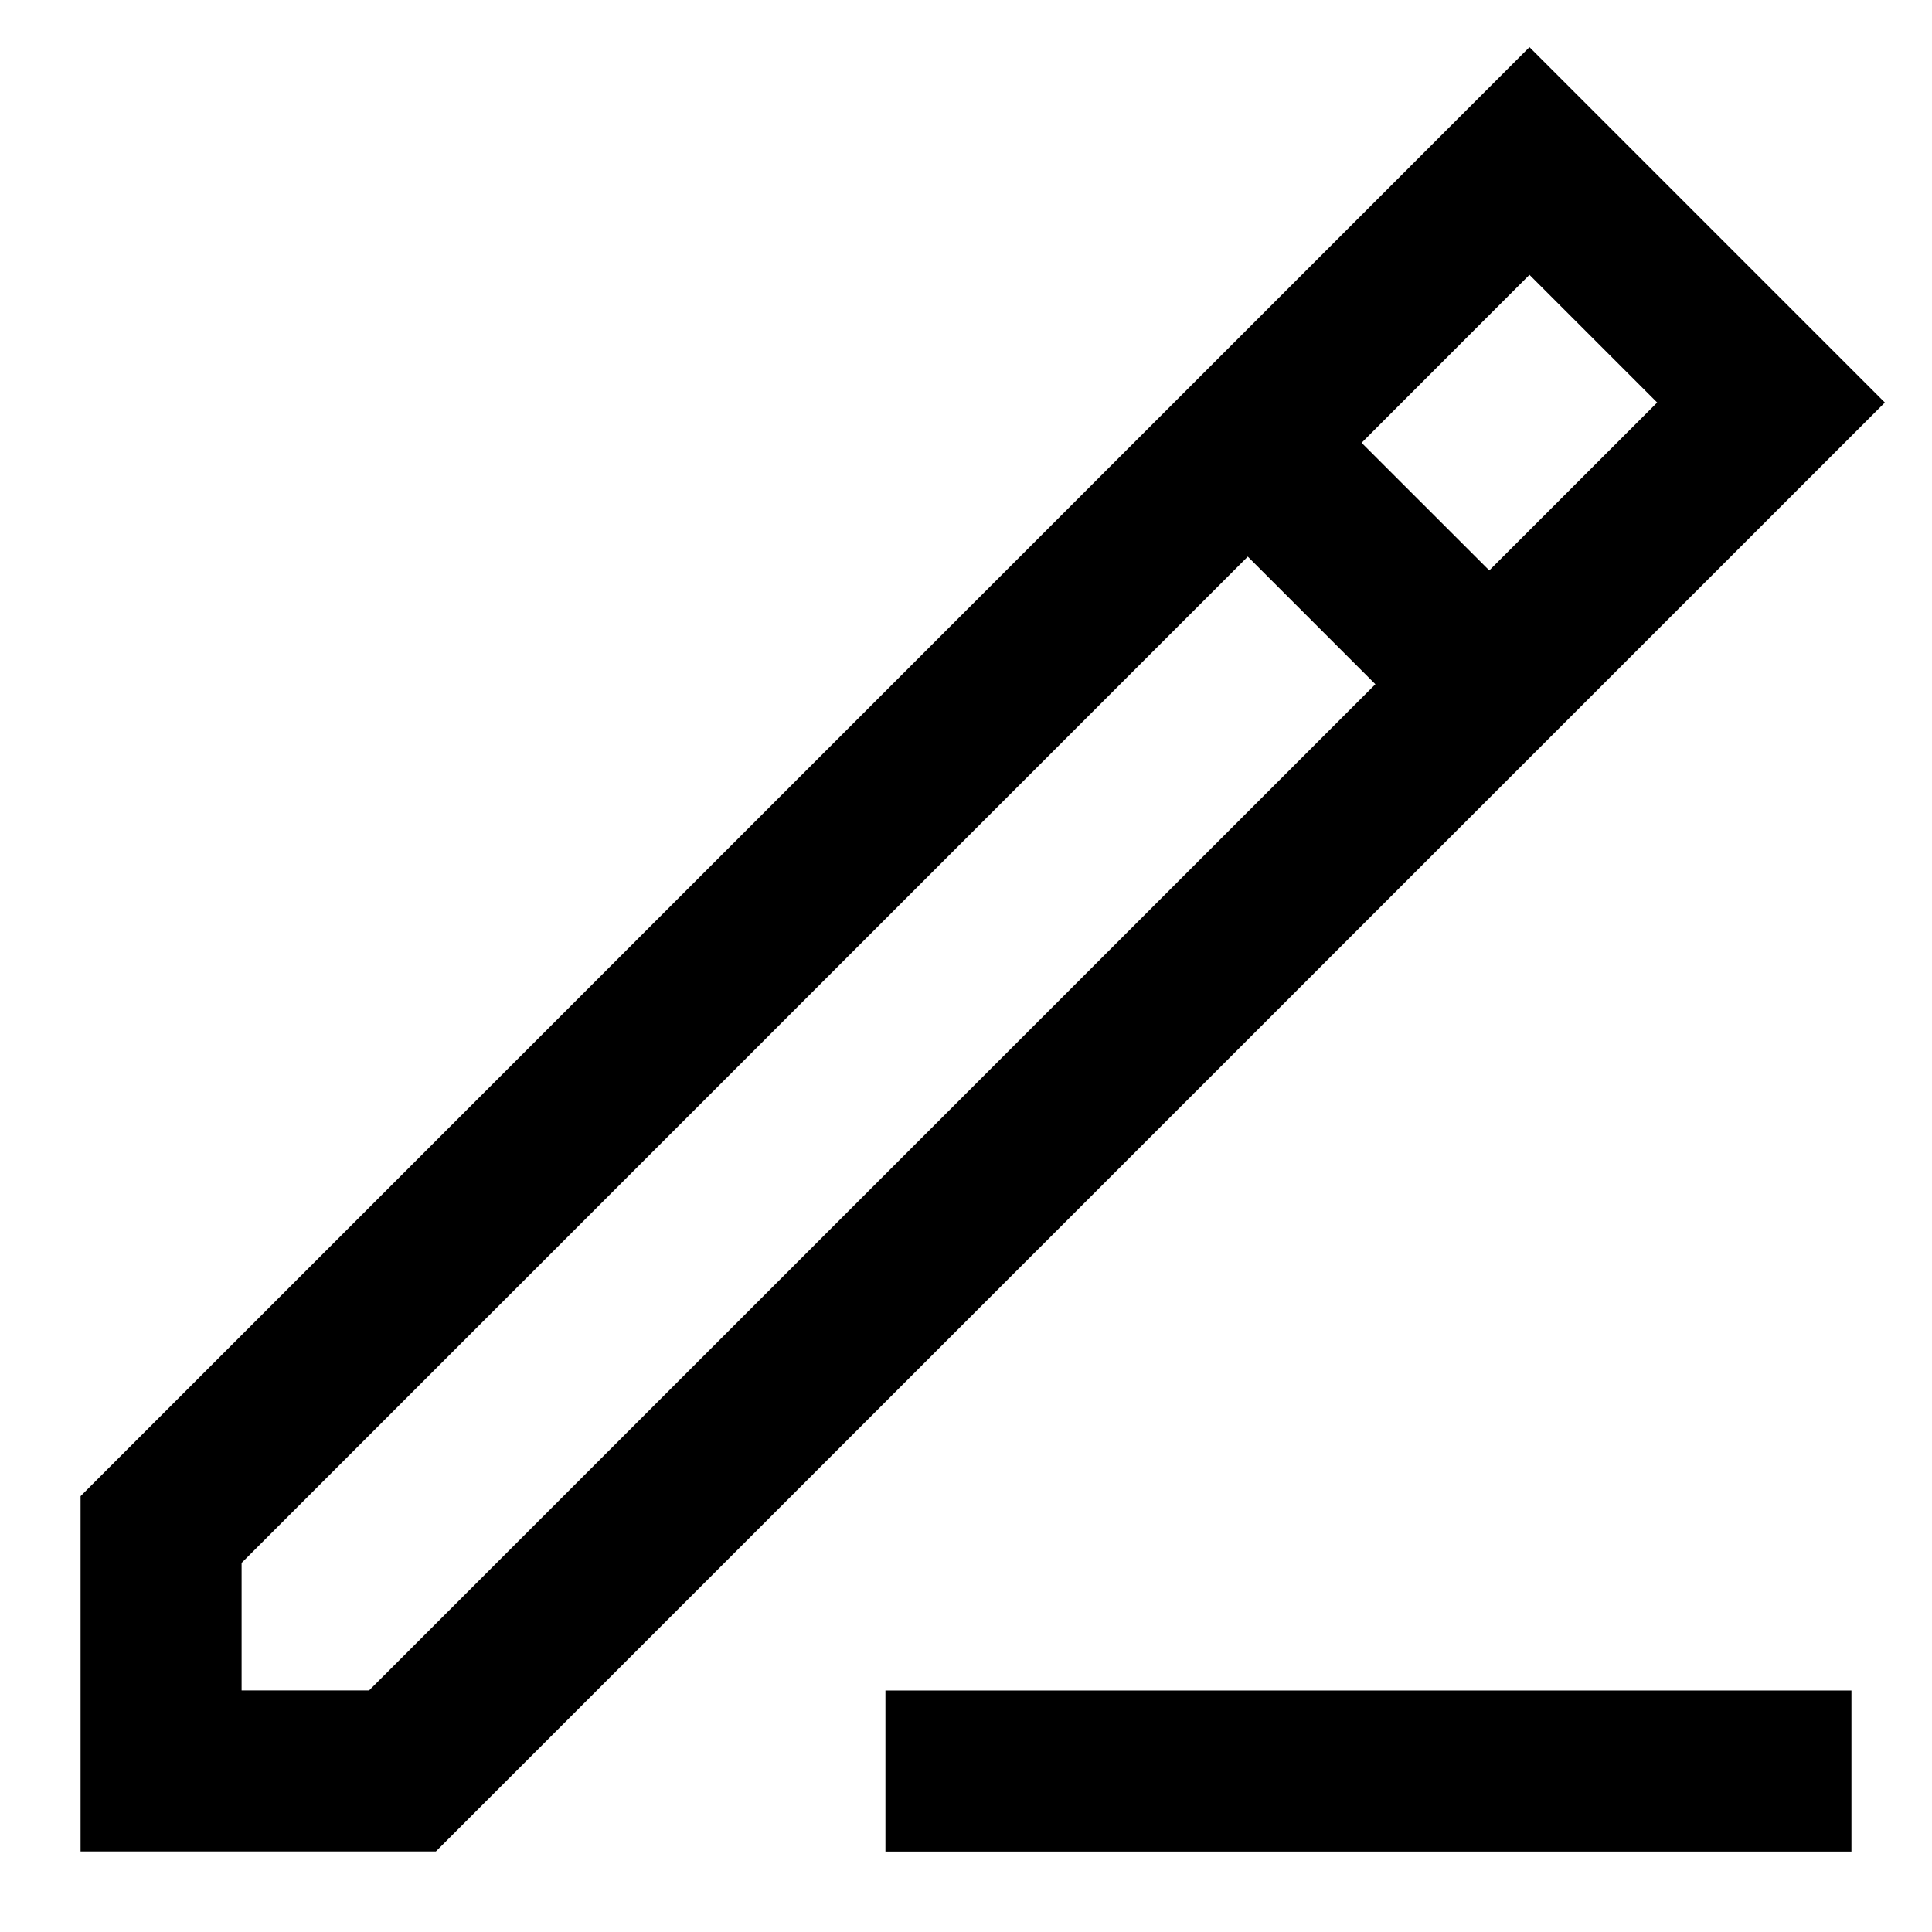 <svg width="20" height="20" viewBox="0 0 20 20" fill="none" xmlns="http://www.w3.org/2000/svg">
<g clip-path="url(#clip0_648_25802)">
<path fill-rule="evenodd" clip-rule="evenodd" d="M15.833 0.488L19.512 4.167L4.512 19.166H0.834V15.488L15.833 0.488ZM12.917 5.762L2.501 16.179L2.501 17.499L3.821 17.499L14.238 7.083L12.917 5.762ZM15.417 5.905L14.095 4.584L15.833 2.845L17.155 4.167L15.417 5.905Z" fill="black"/>
<path d="M19.166 19.167L9.166 19.167V17.5L19.166 17.5V19.167Z" fill="black"/>
</g>
<defs>
<clipPath id="clip0_648_25802">
<rect width="20" height="20" fill="white"/>
</clipPath>
</defs>
</svg>
